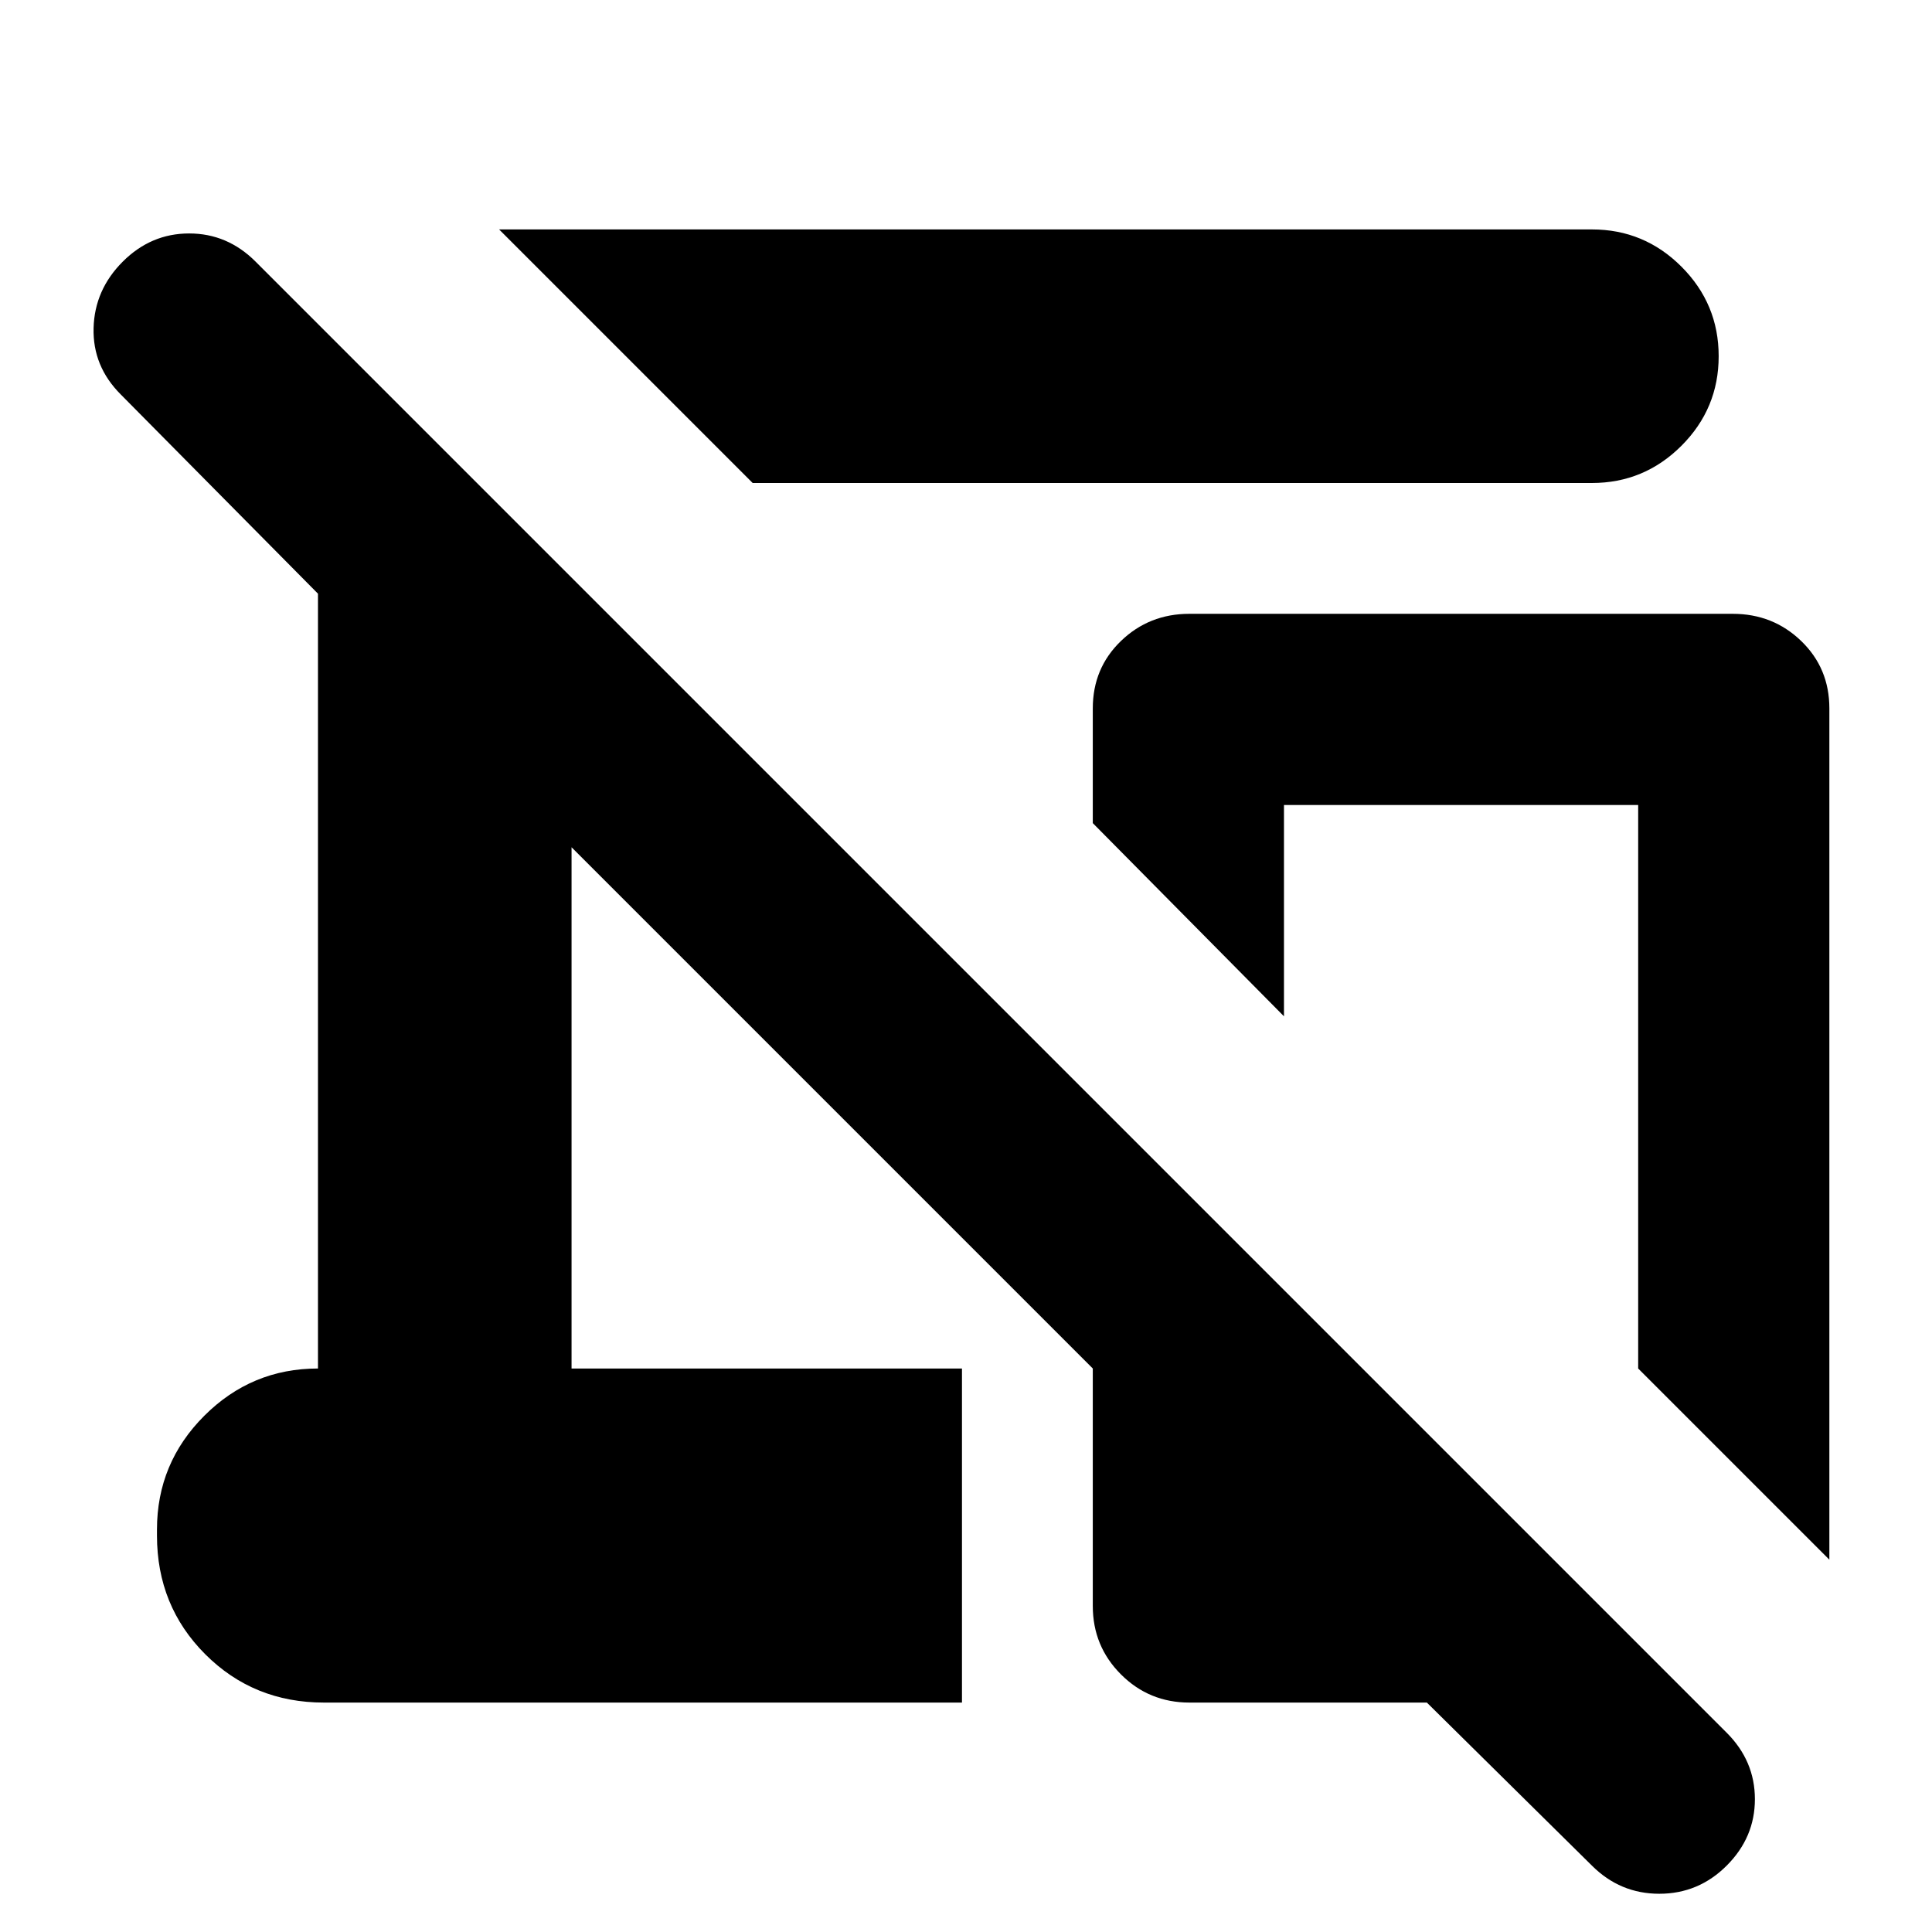 <svg xmlns="http://www.w3.org/2000/svg" height="24" viewBox="0 96 960 960" width="24"><path d="M374 336 248 210h543q26 0 44.5 18.5T854 273q0 26-18.5 44.5T791 336H374Zm535 535-95-95V496H638v105l-95-96v-57q0-20 14-33.5t34-13.5h270q20 0 34 13.5t14 33.5v423Zm-118 152-82-81H591q-20 0-34-14t-14-34V776L284 517v259h194v166H161q-35 0-59-24t-24-59v-3q0-33 23.5-56.5T158 776V391l-98-99q-14-14-13.5-33T61 226q14-14 33-14t33 14l731 731q14 14 14 33t-14 33q-14 14-33.5 14t-33.5-14Z"/></svg>